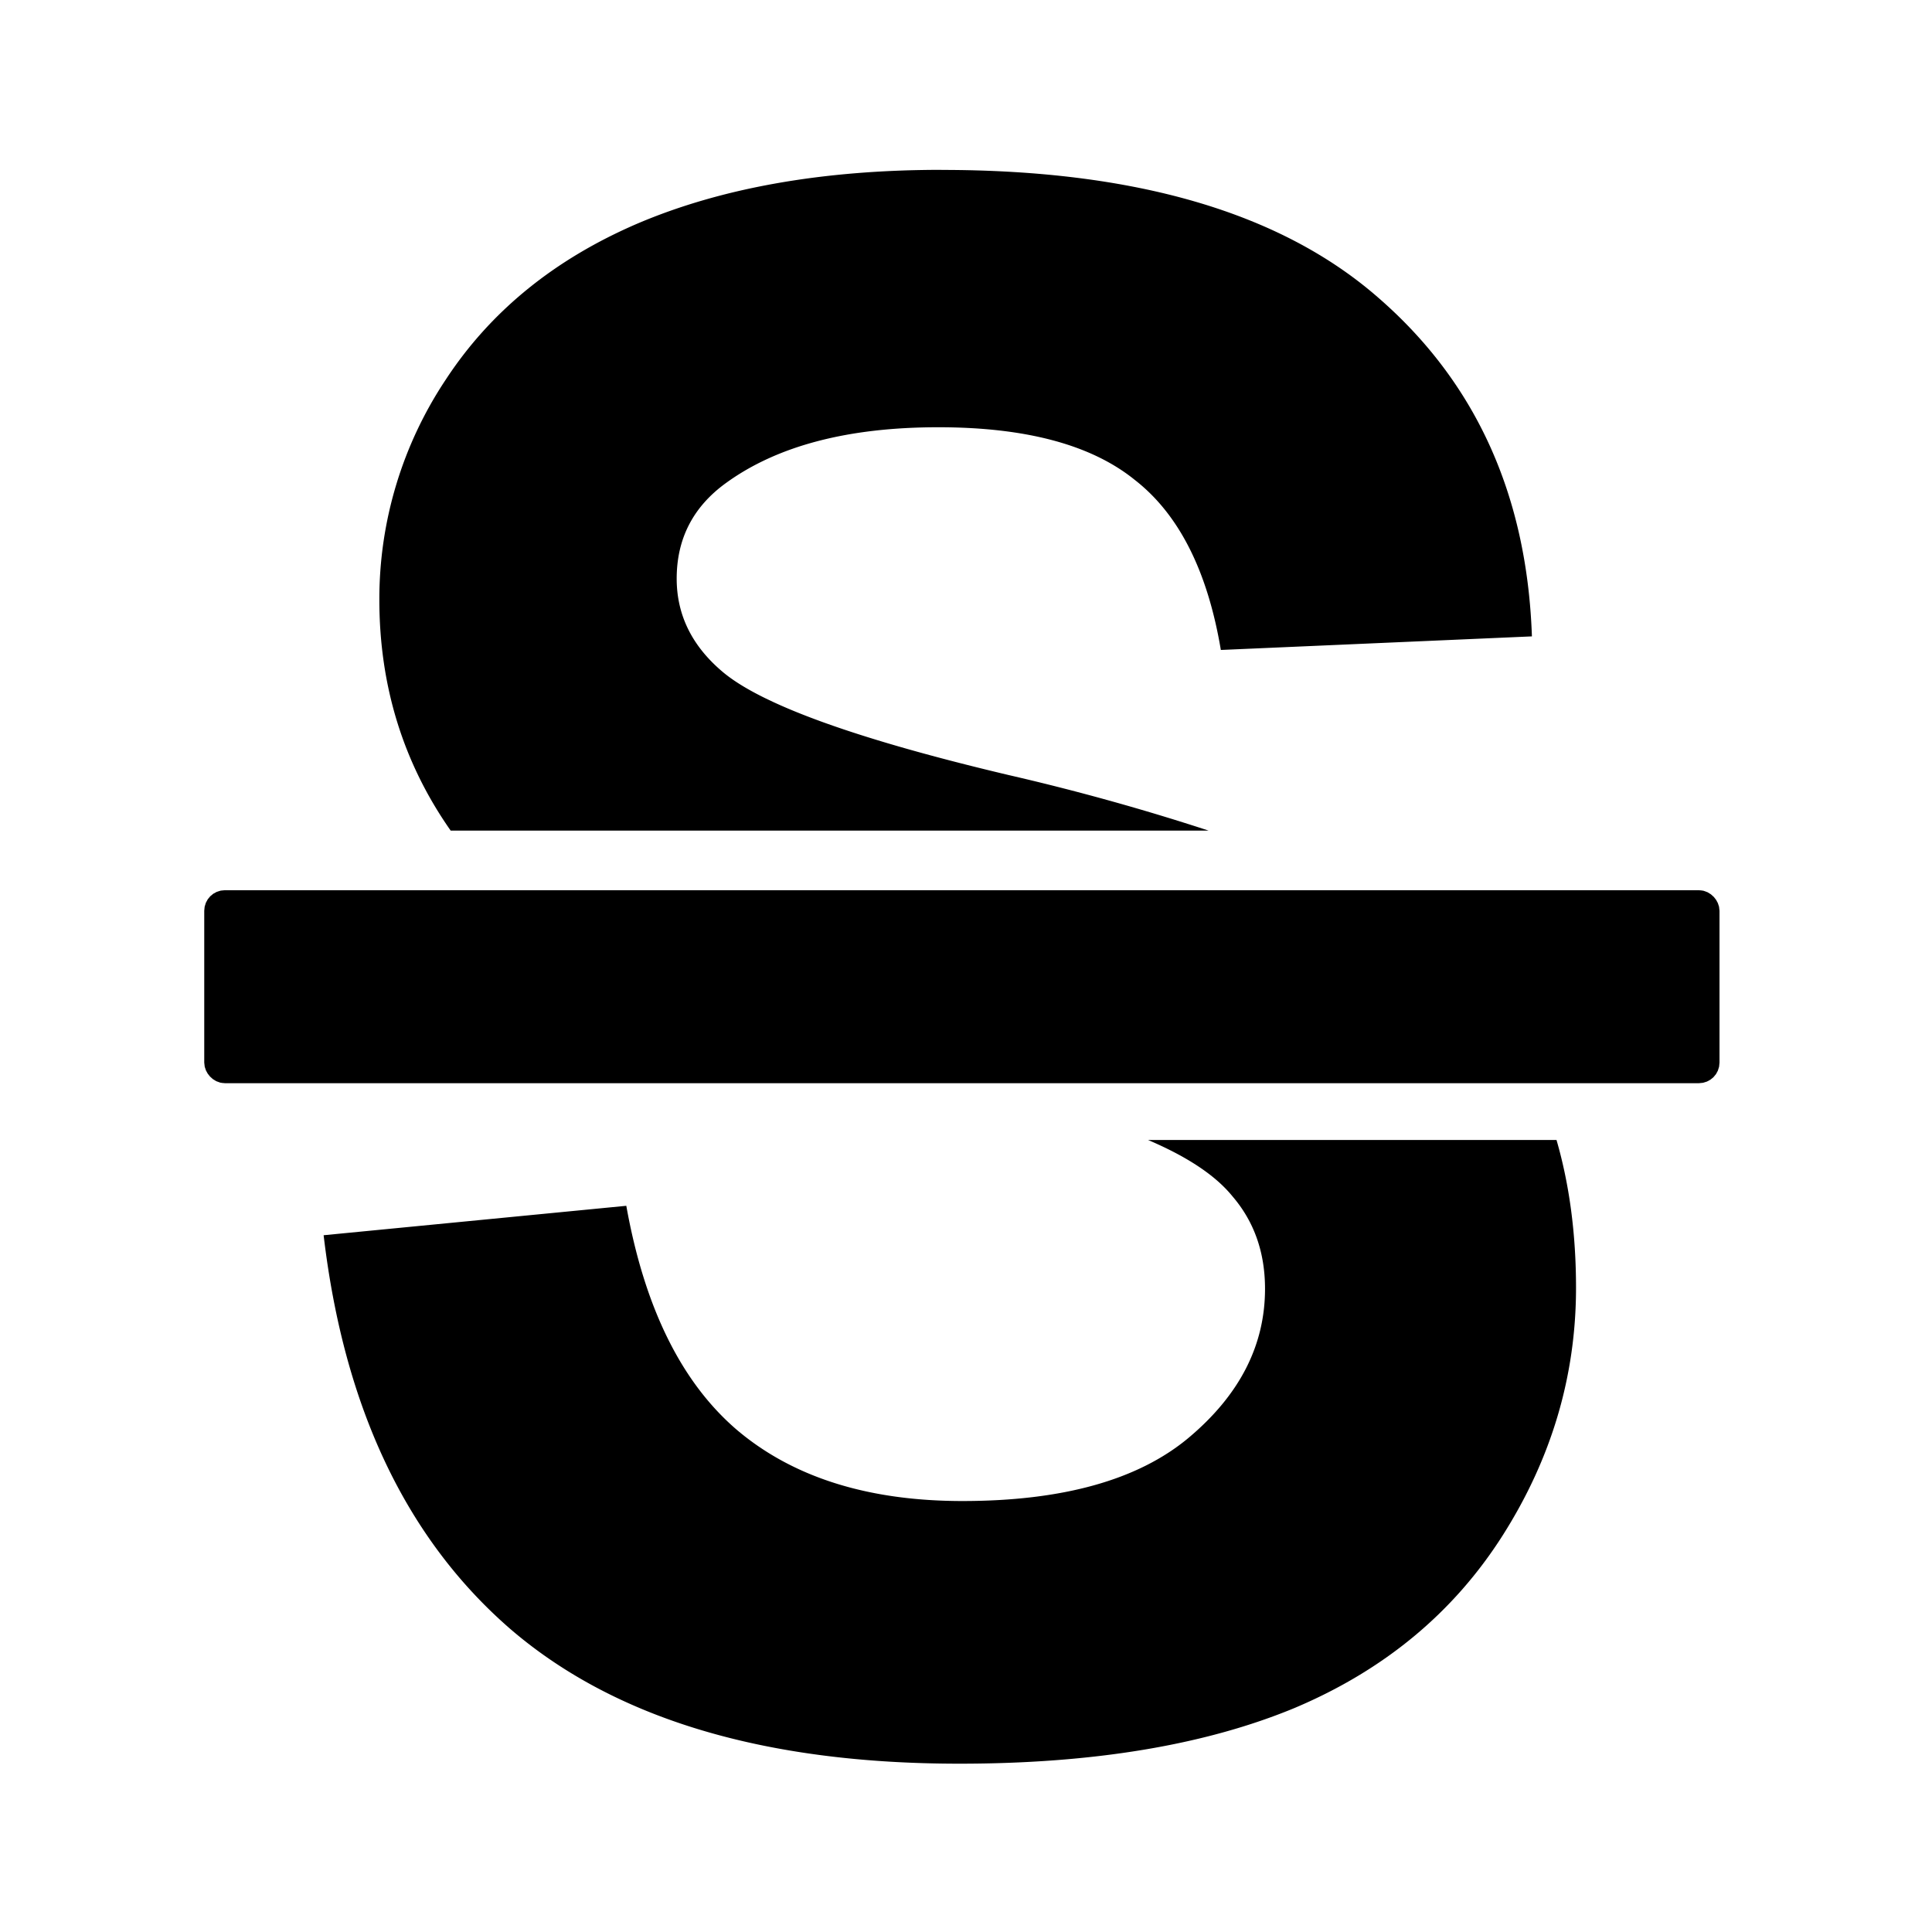 <svg xmlns="http://www.w3.org/2000/svg" width="100" height="100" viewBox="0 0 26.458 26.458"><path style="line-height:125%;-inkscape-font-specification:'Arial Bold';text-align:center" d="M12.893 2.326c-1.621 0-3.008.245-4.159.734-1.141.49-2.019 1.204-2.633 2.144a5.418 5.418 0 0 0-.906 3.007c0 1.182.327 2.237.977 3.164h10.38a31.677 31.677 0 0 0-2.739-.761c-2.071-.49-3.376-.96-3.913-1.41-.423-.355-.633-.782-.633-1.28 0-.547.225-.984.676-1.31.7-.508 1.669-.763 2.906-.763 1.2 0 2.096.24 2.69.72.605.47.998 1.247 1.18 2.33l4.26-.186c-.067-1.938-.772-3.487-2.115-4.648-1.334-1.16-3.324-1.74-5.971-1.74zm2.83 13.286c.53.226.92.481 1.155.771.297.346.446.768.446 1.267 0 .777-.35 1.457-1.05 2.043-.69.575-1.722.863-3.094.863-1.295 0-2.326-.326-3.093-.978-.758-.652-1.261-1.674-1.51-3.065l-4.145.403c.278 2.36 1.132 4.158 2.561 5.396 1.43 1.227 3.477 1.841 6.144 1.841 1.832 0 3.362-.254 4.59-.762 1.228-.518 2.177-1.305 2.849-2.36.671-1.055 1.007-2.187 1.007-3.396 0-.742-.091-1.415-.267-2.023h-5.593z" font-weight="700" font-family="Arial" letter-spacing="0" word-spacing="0" text-anchor="middle"/><rect ry=".122" y="12.351" x="2.957" height="2.323" width="20.431" stroke="#000" stroke-width=".32" stroke-linecap="square"/></svg>